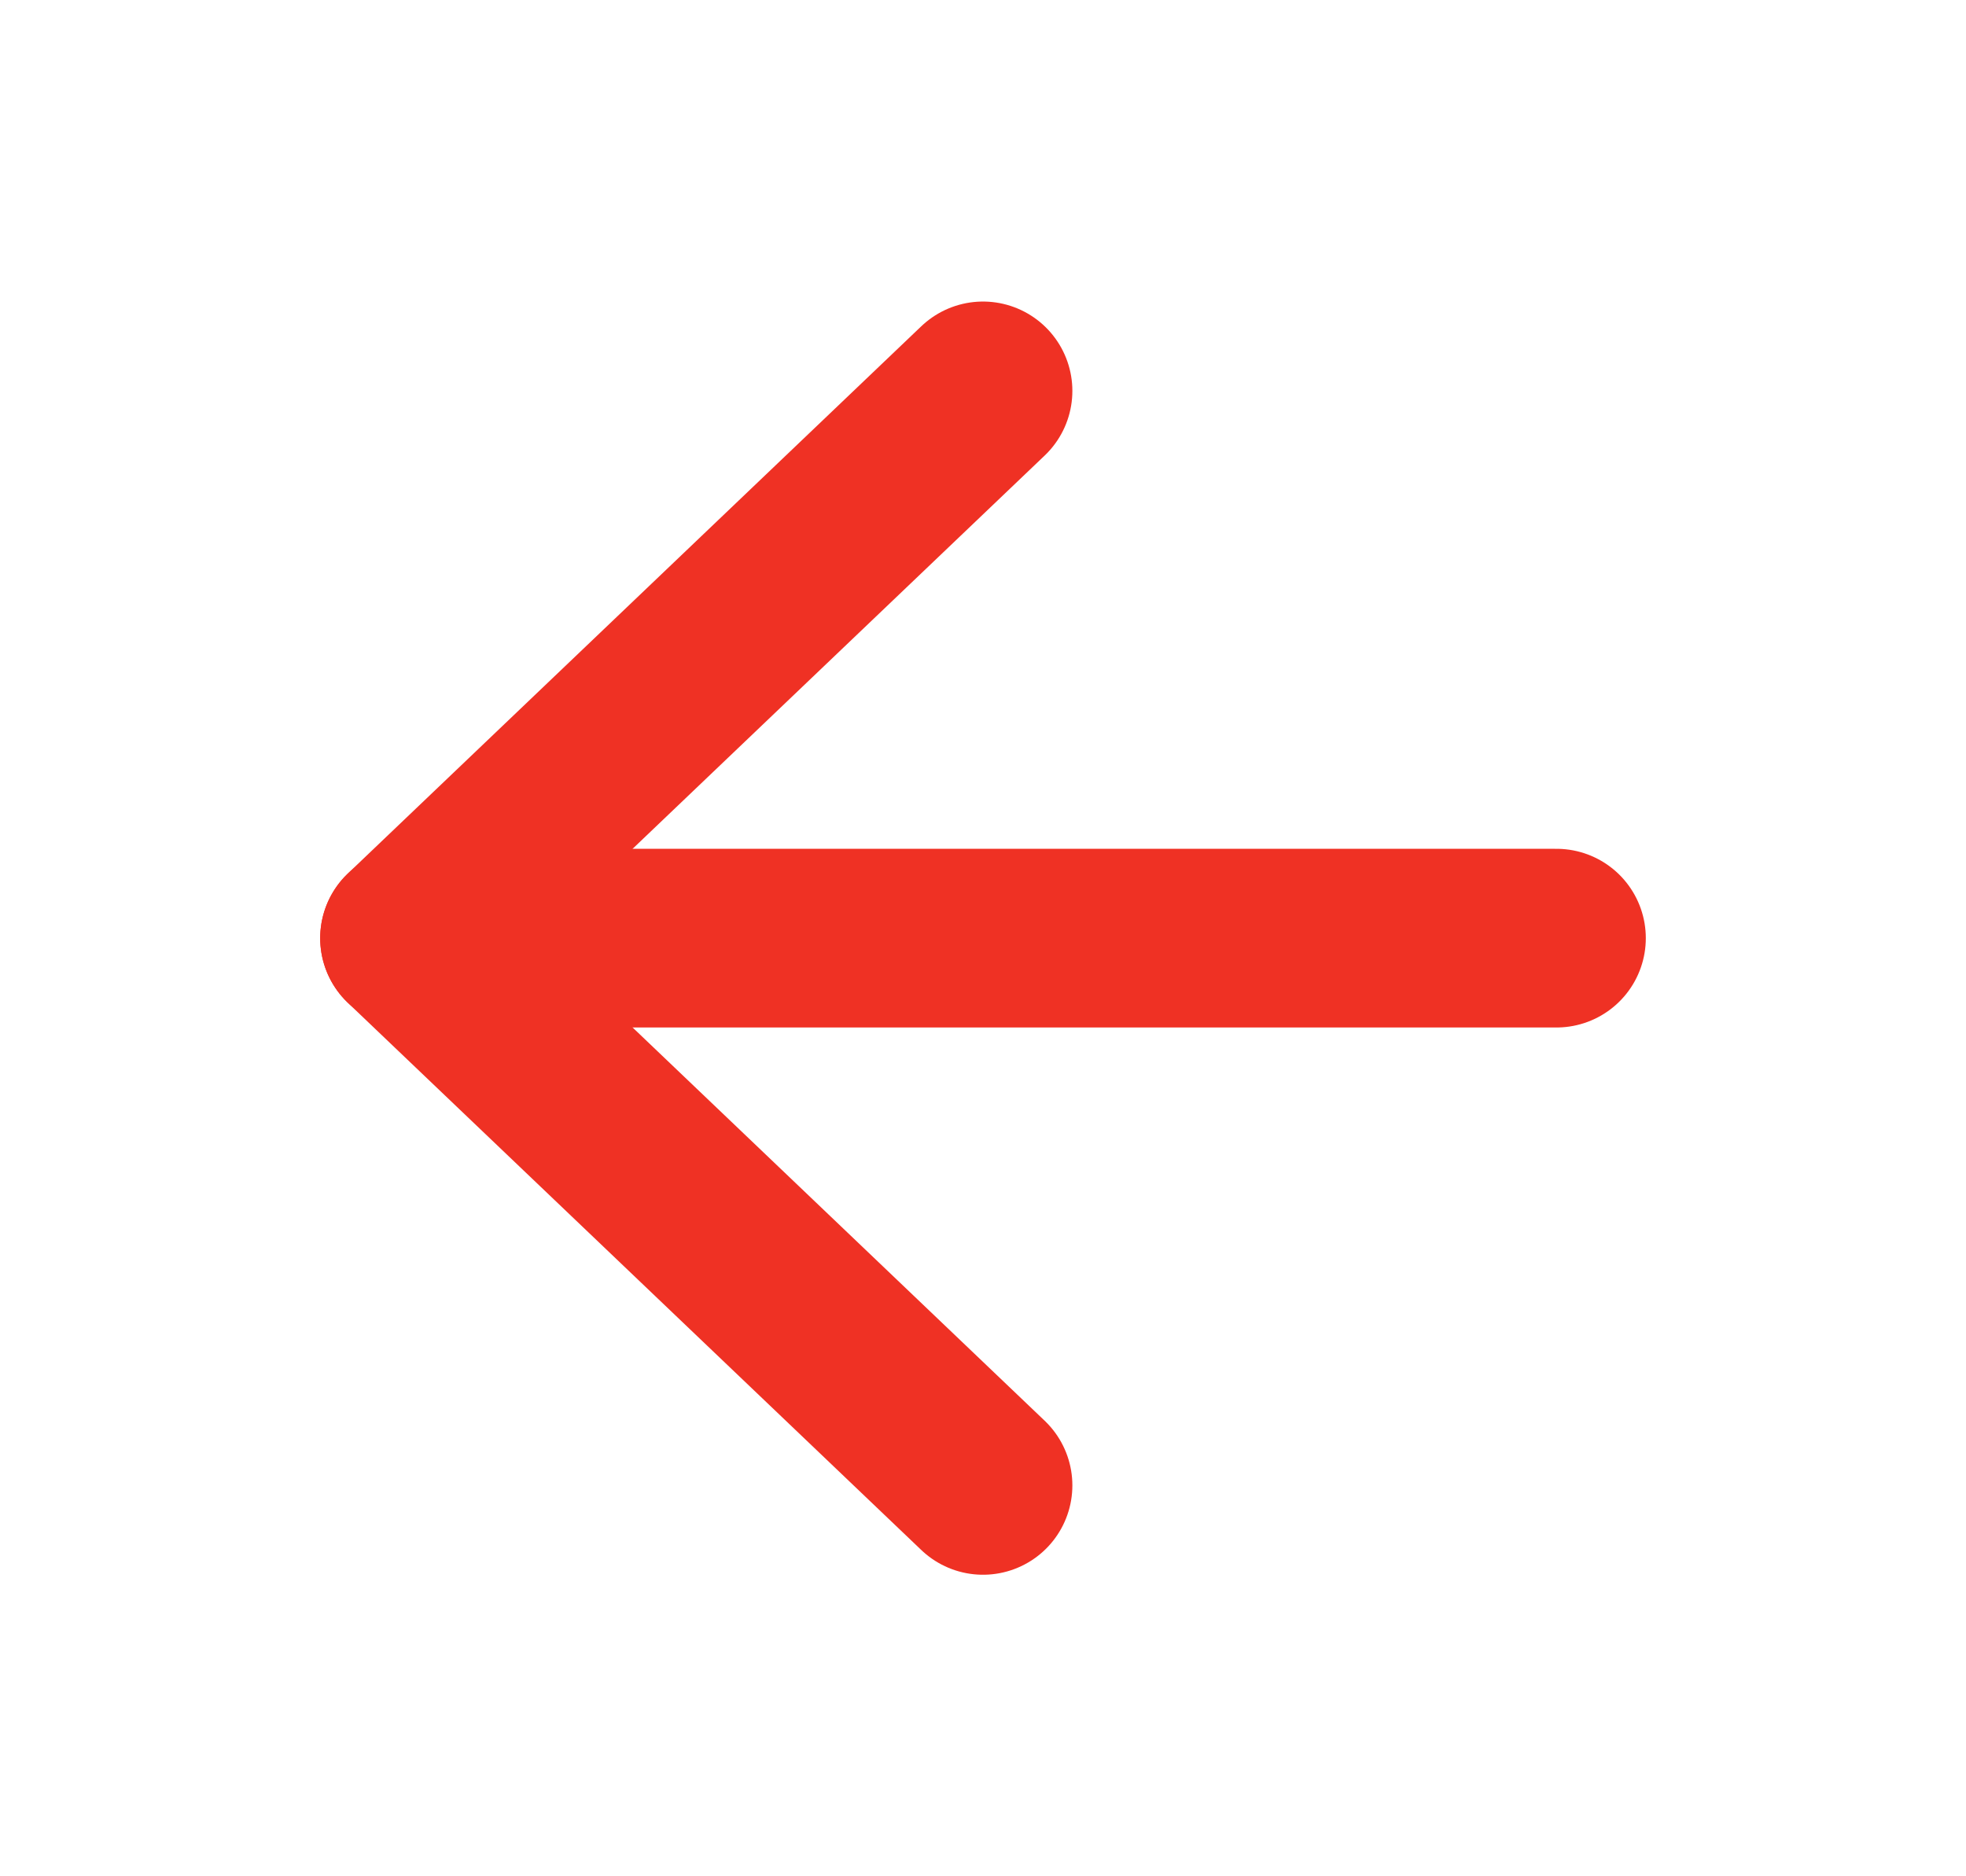 <svg width="22" height="21" viewBox="0 0 22 21" fill="none" xmlns="http://www.w3.org/2000/svg">
<g id="arrow-left">
<path id="Vector" d="M17.417 10.5H4.583" stroke="#EF3124" stroke-width="2" stroke-linecap="round" stroke-linejoin="round"/>
<path id="Vector_2" d="M11 16.625L4.583 10.5L11 4.375" stroke="#EF3124" stroke-width="2" stroke-linecap="round" stroke-linejoin="round"/>
</g>
</svg>
